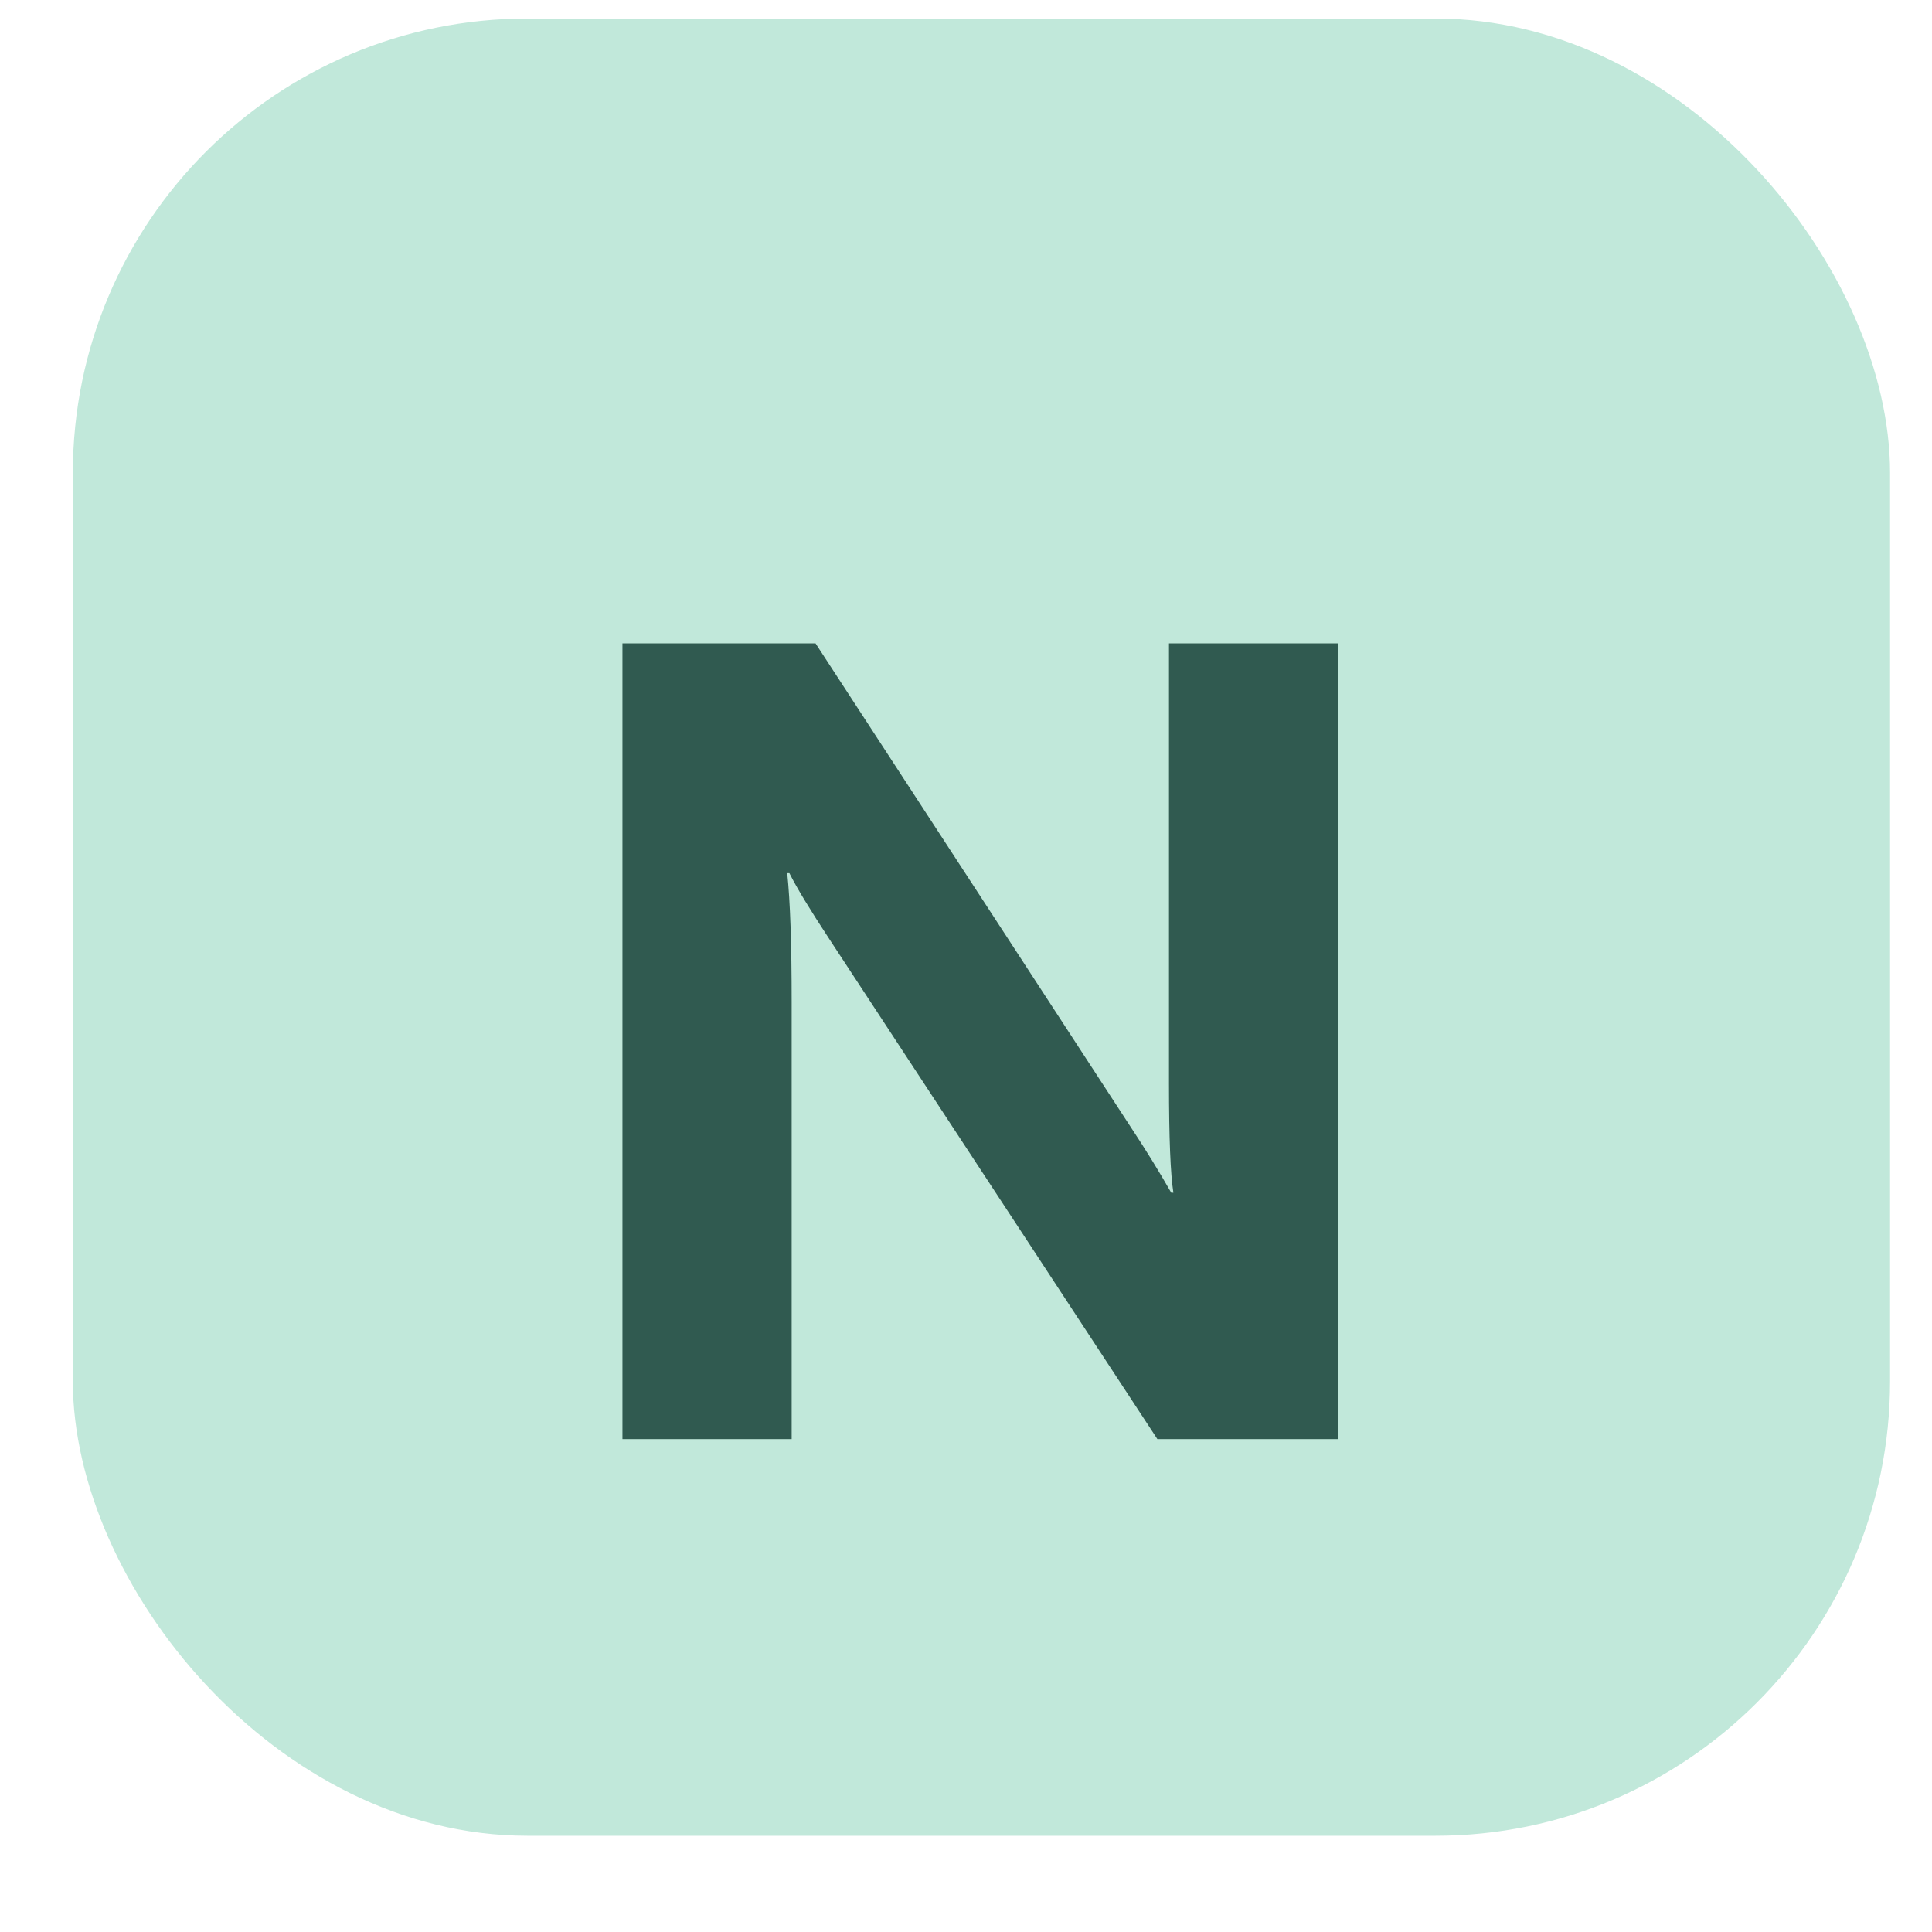 <svg width="17" height="17" viewBox="0 0 17 17" fill="none" xmlns="http://www.w3.org/2000/svg">
<rect x="0.641" y="0.163" width="15.99" height="15.99" rx="4" fill="#C1E8DA"/>
<path d="M11.775 12.663H10.184L7.298 8.264C7.129 8.007 7.011 7.813 6.946 7.683H6.927C6.953 7.93 6.966 8.308 6.966 8.815V12.663H5.477V5.661H7.176L9.954 9.924C10.081 10.116 10.198 10.306 10.306 10.495H10.325C10.299 10.332 10.286 10.012 10.286 9.533V5.661H11.775V12.663Z" fill="#305A50"/>
</svg>
